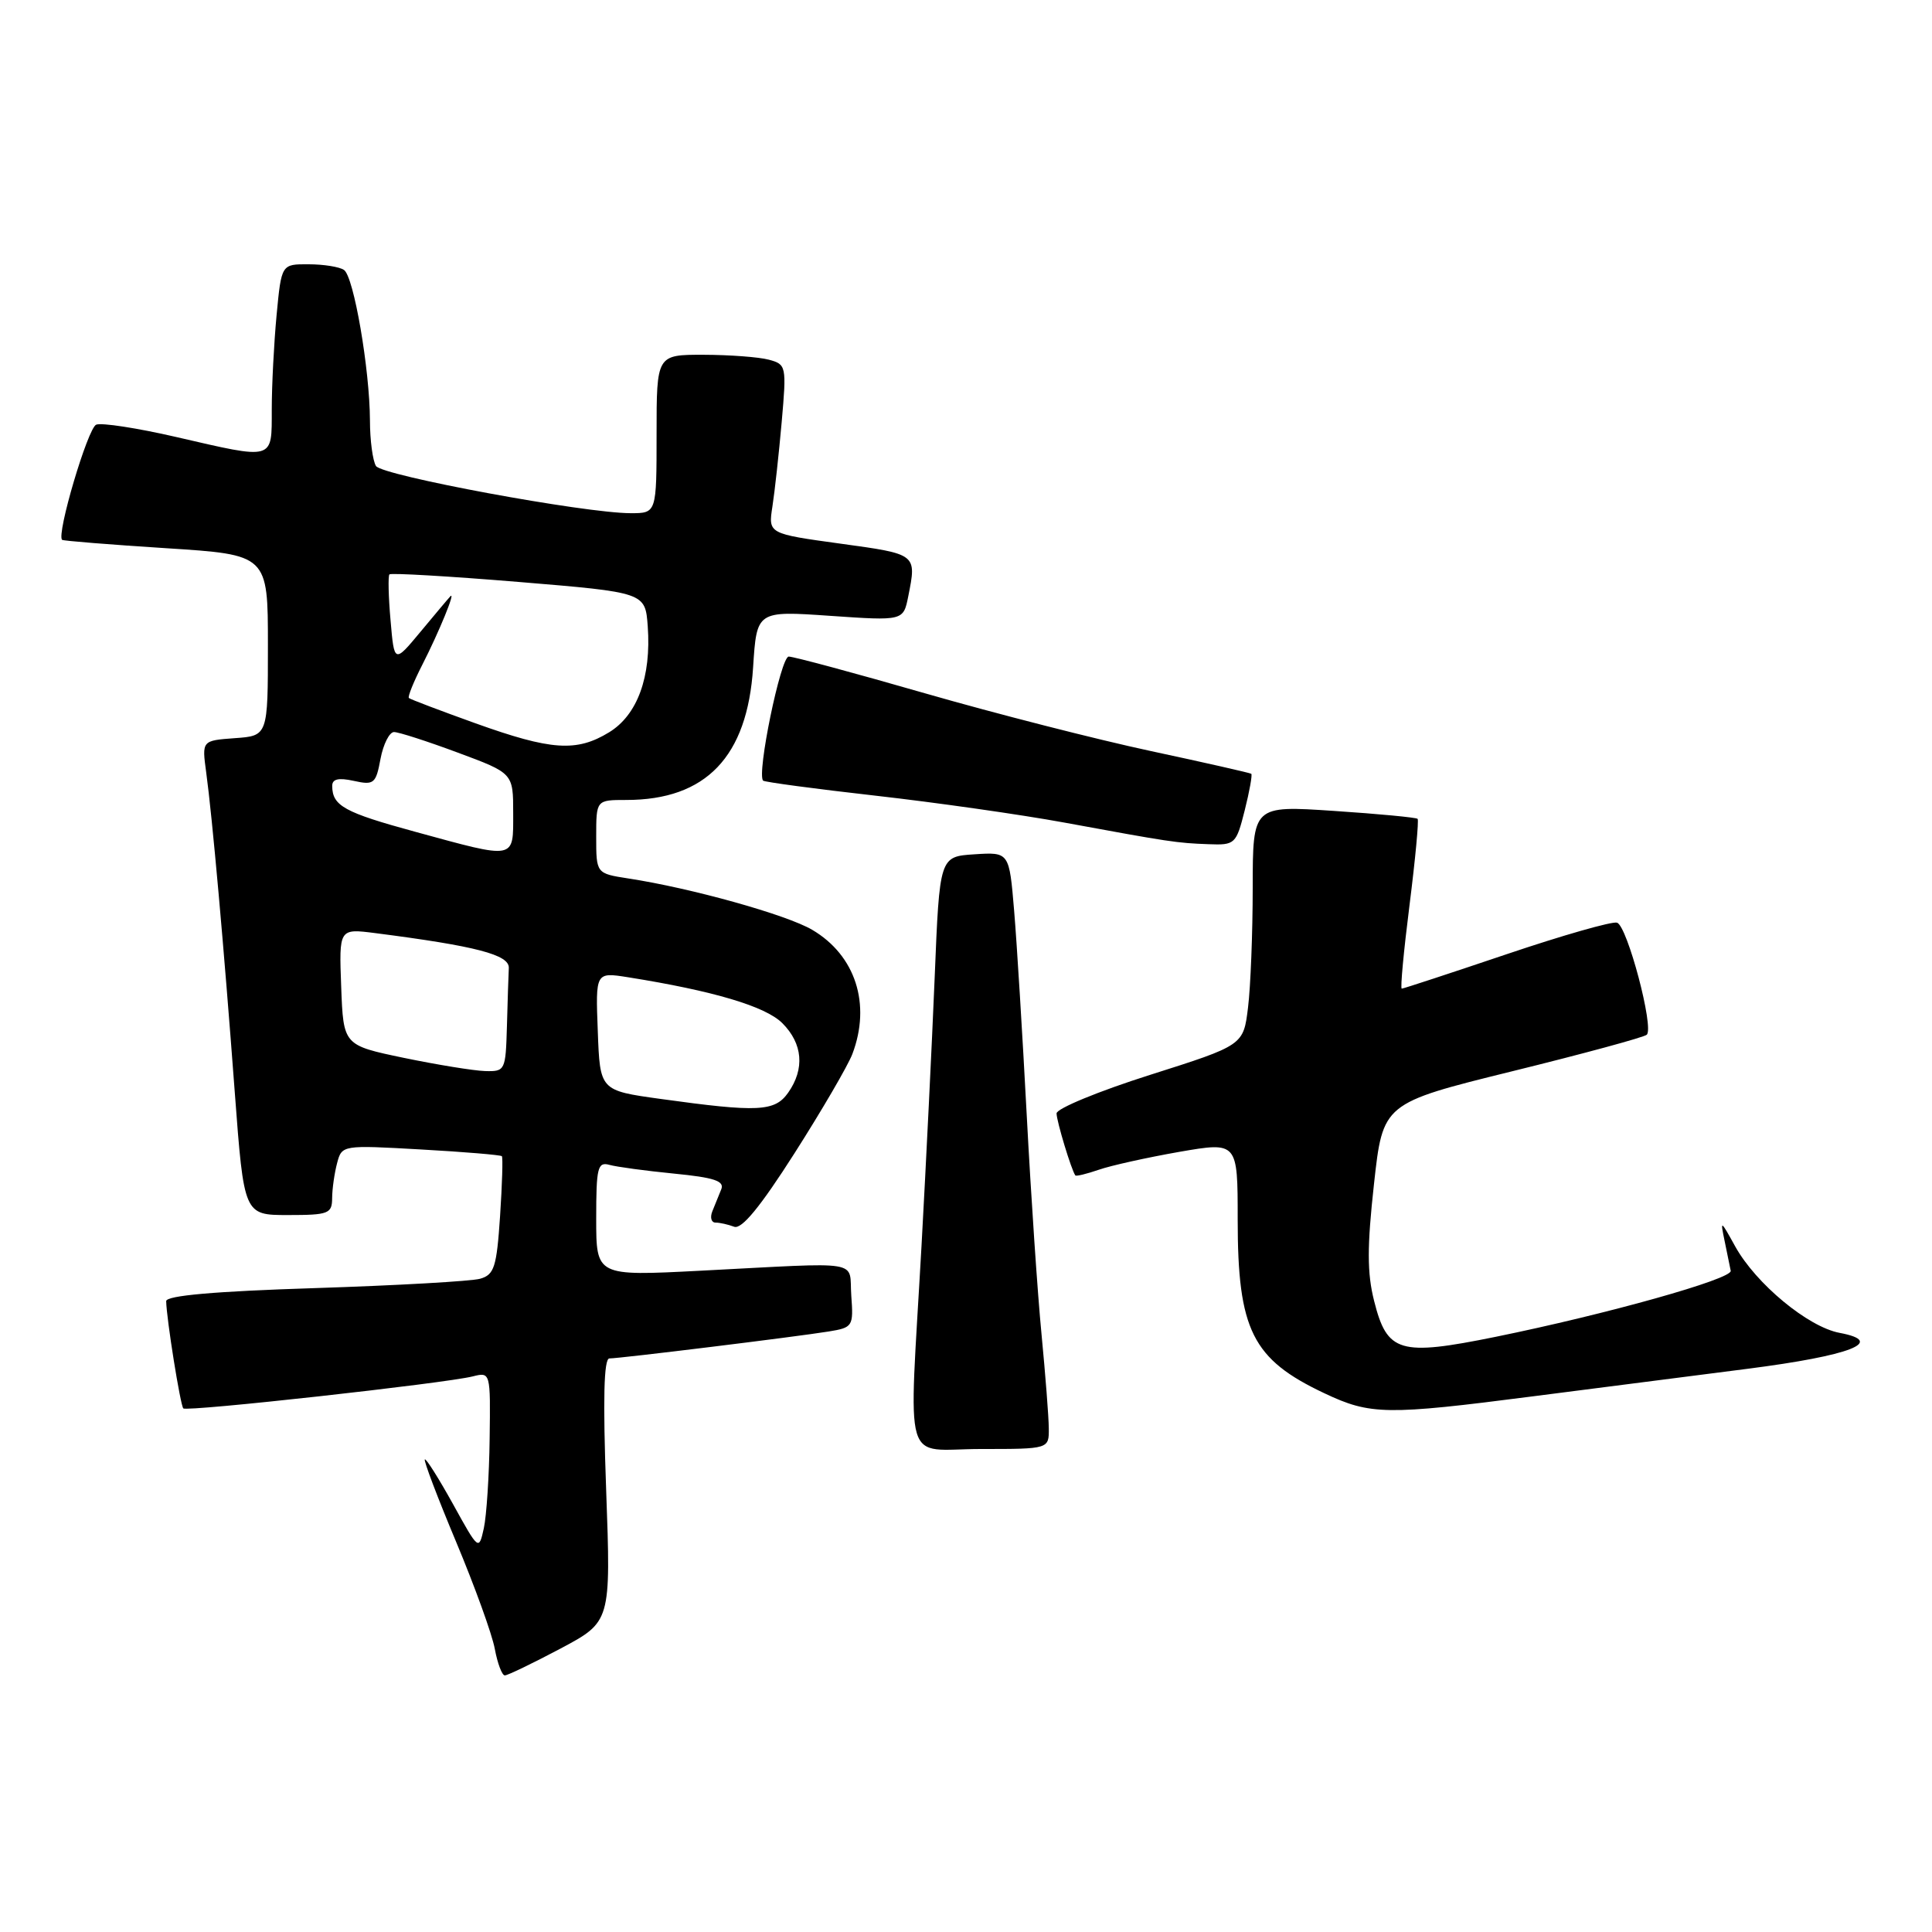 <?xml version="1.0" encoding="UTF-8" standalone="no"?>
<!DOCTYPE svg PUBLIC "-//W3C//DTD SVG 1.1//EN" "http://www.w3.org/Graphics/SVG/1.1/DTD/svg11.dtd" >
<svg xmlns="http://www.w3.org/2000/svg" xmlns:xlink="http://www.w3.org/1999/xlink" version="1.1" viewBox="0 0 256 256">
 <g >
 <path fill="currentColor"
d=" M 74.26 218.45 C 80.95 214.89 80.95 214.89 80.32 197.45 C 79.88 185.37 80.01 180.00 80.75 180.00 C 82.13 180.00 105.49 177.13 109.80 176.43 C 113.00 175.91 113.10 175.75 112.80 171.69 C 112.45 166.86 114.79 167.25 92.75 168.38 C 79.00 169.09 79.00 169.09 79.00 161.48 C 79.00 154.71 79.19 153.92 80.75 154.35 C 81.71 154.62 85.57 155.14 89.32 155.51 C 94.64 156.03 96.02 156.49 95.57 157.59 C 95.26 158.36 94.73 159.68 94.39 160.50 C 94.06 161.32 94.25 162.00 94.81 162.00 C 95.38 162.00 96.48 162.25 97.28 162.55 C 98.27 162.93 100.74 159.93 105.29 152.79 C 108.91 147.11 112.35 141.21 112.94 139.67 C 115.45 133.06 113.36 126.59 107.63 123.21 C 104.24 121.21 91.62 117.68 83.25 116.40 C 79.00 115.74 79.00 115.74 79.00 110.87 C 79.00 106.00 79.00 106.00 82.98 106.00 C 93.55 106.00 99.03 100.28 99.79 88.43 C 100.27 80.93 100.27 80.93 109.98 81.60 C 119.70 82.27 119.70 82.27 120.35 79.01 C 121.47 73.39 121.51 73.43 111.39 72.04 C 101.79 70.72 101.79 70.72 102.35 67.11 C 102.66 65.12 103.21 60.08 103.58 55.90 C 104.23 48.49 104.19 48.28 101.87 47.66 C 100.57 47.31 96.69 47.02 93.25 47.01 C 87.00 47.00 87.00 47.00 87.00 57.50 C 87.00 68.00 87.00 68.00 83.58 68.00 C 77.47 68.00 50.64 63.03 49.82 61.75 C 49.39 61.06 49.02 58.34 49.02 55.69 C 48.99 48.94 46.88 36.64 45.58 35.77 C 44.99 35.36 42.88 35.02 40.89 35.02 C 37.29 35.00 37.29 35.00 36.65 41.75 C 36.30 45.46 36.01 51.09 36.01 54.25 C 36.00 61.06 36.46 60.93 23.28 57.89 C 18.20 56.72 13.47 55.99 12.75 56.27 C 11.64 56.69 7.45 70.84 8.23 71.53 C 8.38 71.67 14.57 72.16 22.00 72.64 C 35.50 73.50 35.50 73.50 35.50 85.50 C 35.50 97.50 35.50 97.50 31.12 97.81 C 26.75 98.13 26.75 98.13 27.32 102.33 C 28.12 108.16 29.67 125.48 31.11 144.75 C 32.33 161.00 32.33 161.00 38.16 161.00 C 43.55 161.00 44.00 160.82 44.01 158.75 C 44.02 157.51 44.32 155.42 44.67 154.11 C 45.30 151.73 45.36 151.72 55.77 152.31 C 61.53 152.63 66.35 153.04 66.50 153.20 C 66.65 153.37 66.54 156.95 66.26 161.17 C 65.81 167.90 65.49 168.91 63.62 169.44 C 62.46 169.77 52.61 170.33 41.75 170.68 C 28.47 171.10 22.01 171.67 22.02 172.41 C 22.06 174.73 23.90 186.23 24.29 186.62 C 24.75 187.09 58.98 183.30 62.64 182.38 C 64.99 181.79 65.00 181.81 64.88 190.64 C 64.82 195.51 64.47 200.85 64.11 202.50 C 63.45 205.48 63.43 205.47 60.02 199.29 C 58.13 195.88 56.45 193.22 56.29 193.38 C 56.12 193.54 57.99 198.46 60.44 204.31 C 62.89 210.16 65.20 216.53 65.56 218.47 C 65.92 220.41 66.52 222.00 66.89 222.00 C 67.26 222.00 70.58 220.40 74.26 218.45 Z  M 138.97 189.25 C 138.96 187.74 138.52 182.15 138.01 176.82 C 137.49 171.50 136.61 158.45 136.05 147.82 C 135.49 137.20 134.74 124.99 134.38 120.70 C 133.73 112.90 133.73 112.90 129.12 113.20 C 124.50 113.50 124.50 113.50 123.85 129.50 C 123.49 138.30 122.70 154.28 122.11 165.00 C 120.42 195.27 119.46 192.00 130.00 192.00 C 139.00 192.00 139.00 192.00 138.97 189.25 Z  M 203.13 185.02 C 211.59 183.93 224.35 182.29 231.50 181.38 C 245.24 179.62 249.98 177.78 243.75 176.61 C 239.58 175.83 232.66 170.10 229.92 165.15 C 227.97 161.62 227.93 161.60 228.53 164.48 C 228.87 166.12 229.23 167.88 229.33 168.39 C 229.53 169.47 212.94 174.13 198.16 177.14 C 185.45 179.72 183.80 179.24 182.08 172.39 C 181.14 168.68 181.14 165.21 182.06 156.89 C 183.24 146.18 183.24 146.18 200.37 141.95 C 209.79 139.63 217.82 137.45 218.20 137.11 C 219.21 136.23 215.63 122.71 214.27 122.26 C 213.65 122.05 207.06 123.93 199.63 126.44 C 192.19 128.95 185.95 131.00 185.74 131.00 C 185.53 131.00 186.00 126.01 186.77 119.92 C 187.54 113.83 188.02 108.69 187.84 108.50 C 187.65 108.32 182.66 107.84 176.75 107.45 C 166.00 106.73 166.00 106.73 165.99 117.61 C 165.99 123.60 165.71 130.75 165.37 133.50 C 164.76 138.50 164.76 138.50 152.38 142.43 C 145.57 144.59 140.00 146.89 140.00 147.53 C 140.00 148.55 141.97 155.06 142.49 155.75 C 142.59 155.89 143.99 155.55 145.59 155.00 C 147.19 154.44 151.99 153.38 156.25 152.63 C 164.00 151.29 164.00 151.29 164.00 161.58 C 164.00 176.24 165.93 180.11 175.50 184.62 C 181.59 187.50 183.69 187.53 203.13 185.02 Z  M 164.93 107.38 C 165.57 104.84 165.96 102.65 165.80 102.53 C 165.63 102.41 159.65 101.05 152.50 99.52 C 145.35 97.99 131.89 94.55 122.58 91.87 C 113.28 89.19 105.15 87.00 104.51 87.00 C 103.45 87.00 100.24 102.60 101.12 103.44 C 101.33 103.63 108.03 104.53 116.00 105.43 C 123.97 106.33 135.22 107.93 141.00 108.99 C 155.03 111.57 155.93 111.71 160.13 111.86 C 163.65 112.00 163.80 111.85 164.93 107.38 Z  M 87.50 145.61 C 79.50 144.50 79.50 144.50 79.21 136.65 C 78.91 128.81 78.91 128.81 83.21 129.49 C 94.53 131.29 101.44 133.35 103.66 135.57 C 106.37 138.28 106.66 141.62 104.44 144.78 C 102.67 147.30 100.48 147.41 87.50 145.61 Z  M 53.50 140.17 C 45.50 138.50 45.50 138.50 45.21 130.76 C 44.92 123.03 44.92 123.03 49.71 123.64 C 63.10 125.36 67.50 126.51 67.42 128.26 C 67.37 129.22 67.26 132.70 67.17 136.00 C 67.00 141.86 66.94 142.00 64.25 141.92 C 62.74 141.87 57.90 141.08 53.50 140.17 Z  M 55.00 110.21 C 45.62 107.65 44.05 106.78 44.02 104.17 C 44.00 103.22 44.83 103.02 46.88 103.47 C 49.55 104.06 49.81 103.85 50.42 100.55 C 50.79 98.60 51.60 97.00 52.21 97.00 C 52.83 97.00 56.64 98.23 60.67 99.73 C 68.00 102.45 68.00 102.45 68.00 107.73 C 68.00 113.98 68.47 113.89 55.00 110.21 Z  M 63.00 95.84 C 58.33 94.16 54.36 92.66 54.18 92.49 C 54.00 92.33 54.81 90.33 55.97 88.06 C 58.19 83.71 60.44 78.21 59.67 79.02 C 59.42 79.28 57.65 81.39 55.73 83.70 C 52.24 87.90 52.24 87.90 51.75 82.20 C 51.47 79.07 51.41 76.32 51.60 76.11 C 51.79 75.90 59.50 76.35 68.72 77.11 C 85.50 78.50 85.50 78.50 85.83 83.00 C 86.31 89.68 84.46 94.75 80.70 97.04 C 76.39 99.67 73.04 99.44 63.00 95.84 Z "/>
</g>
</svg>